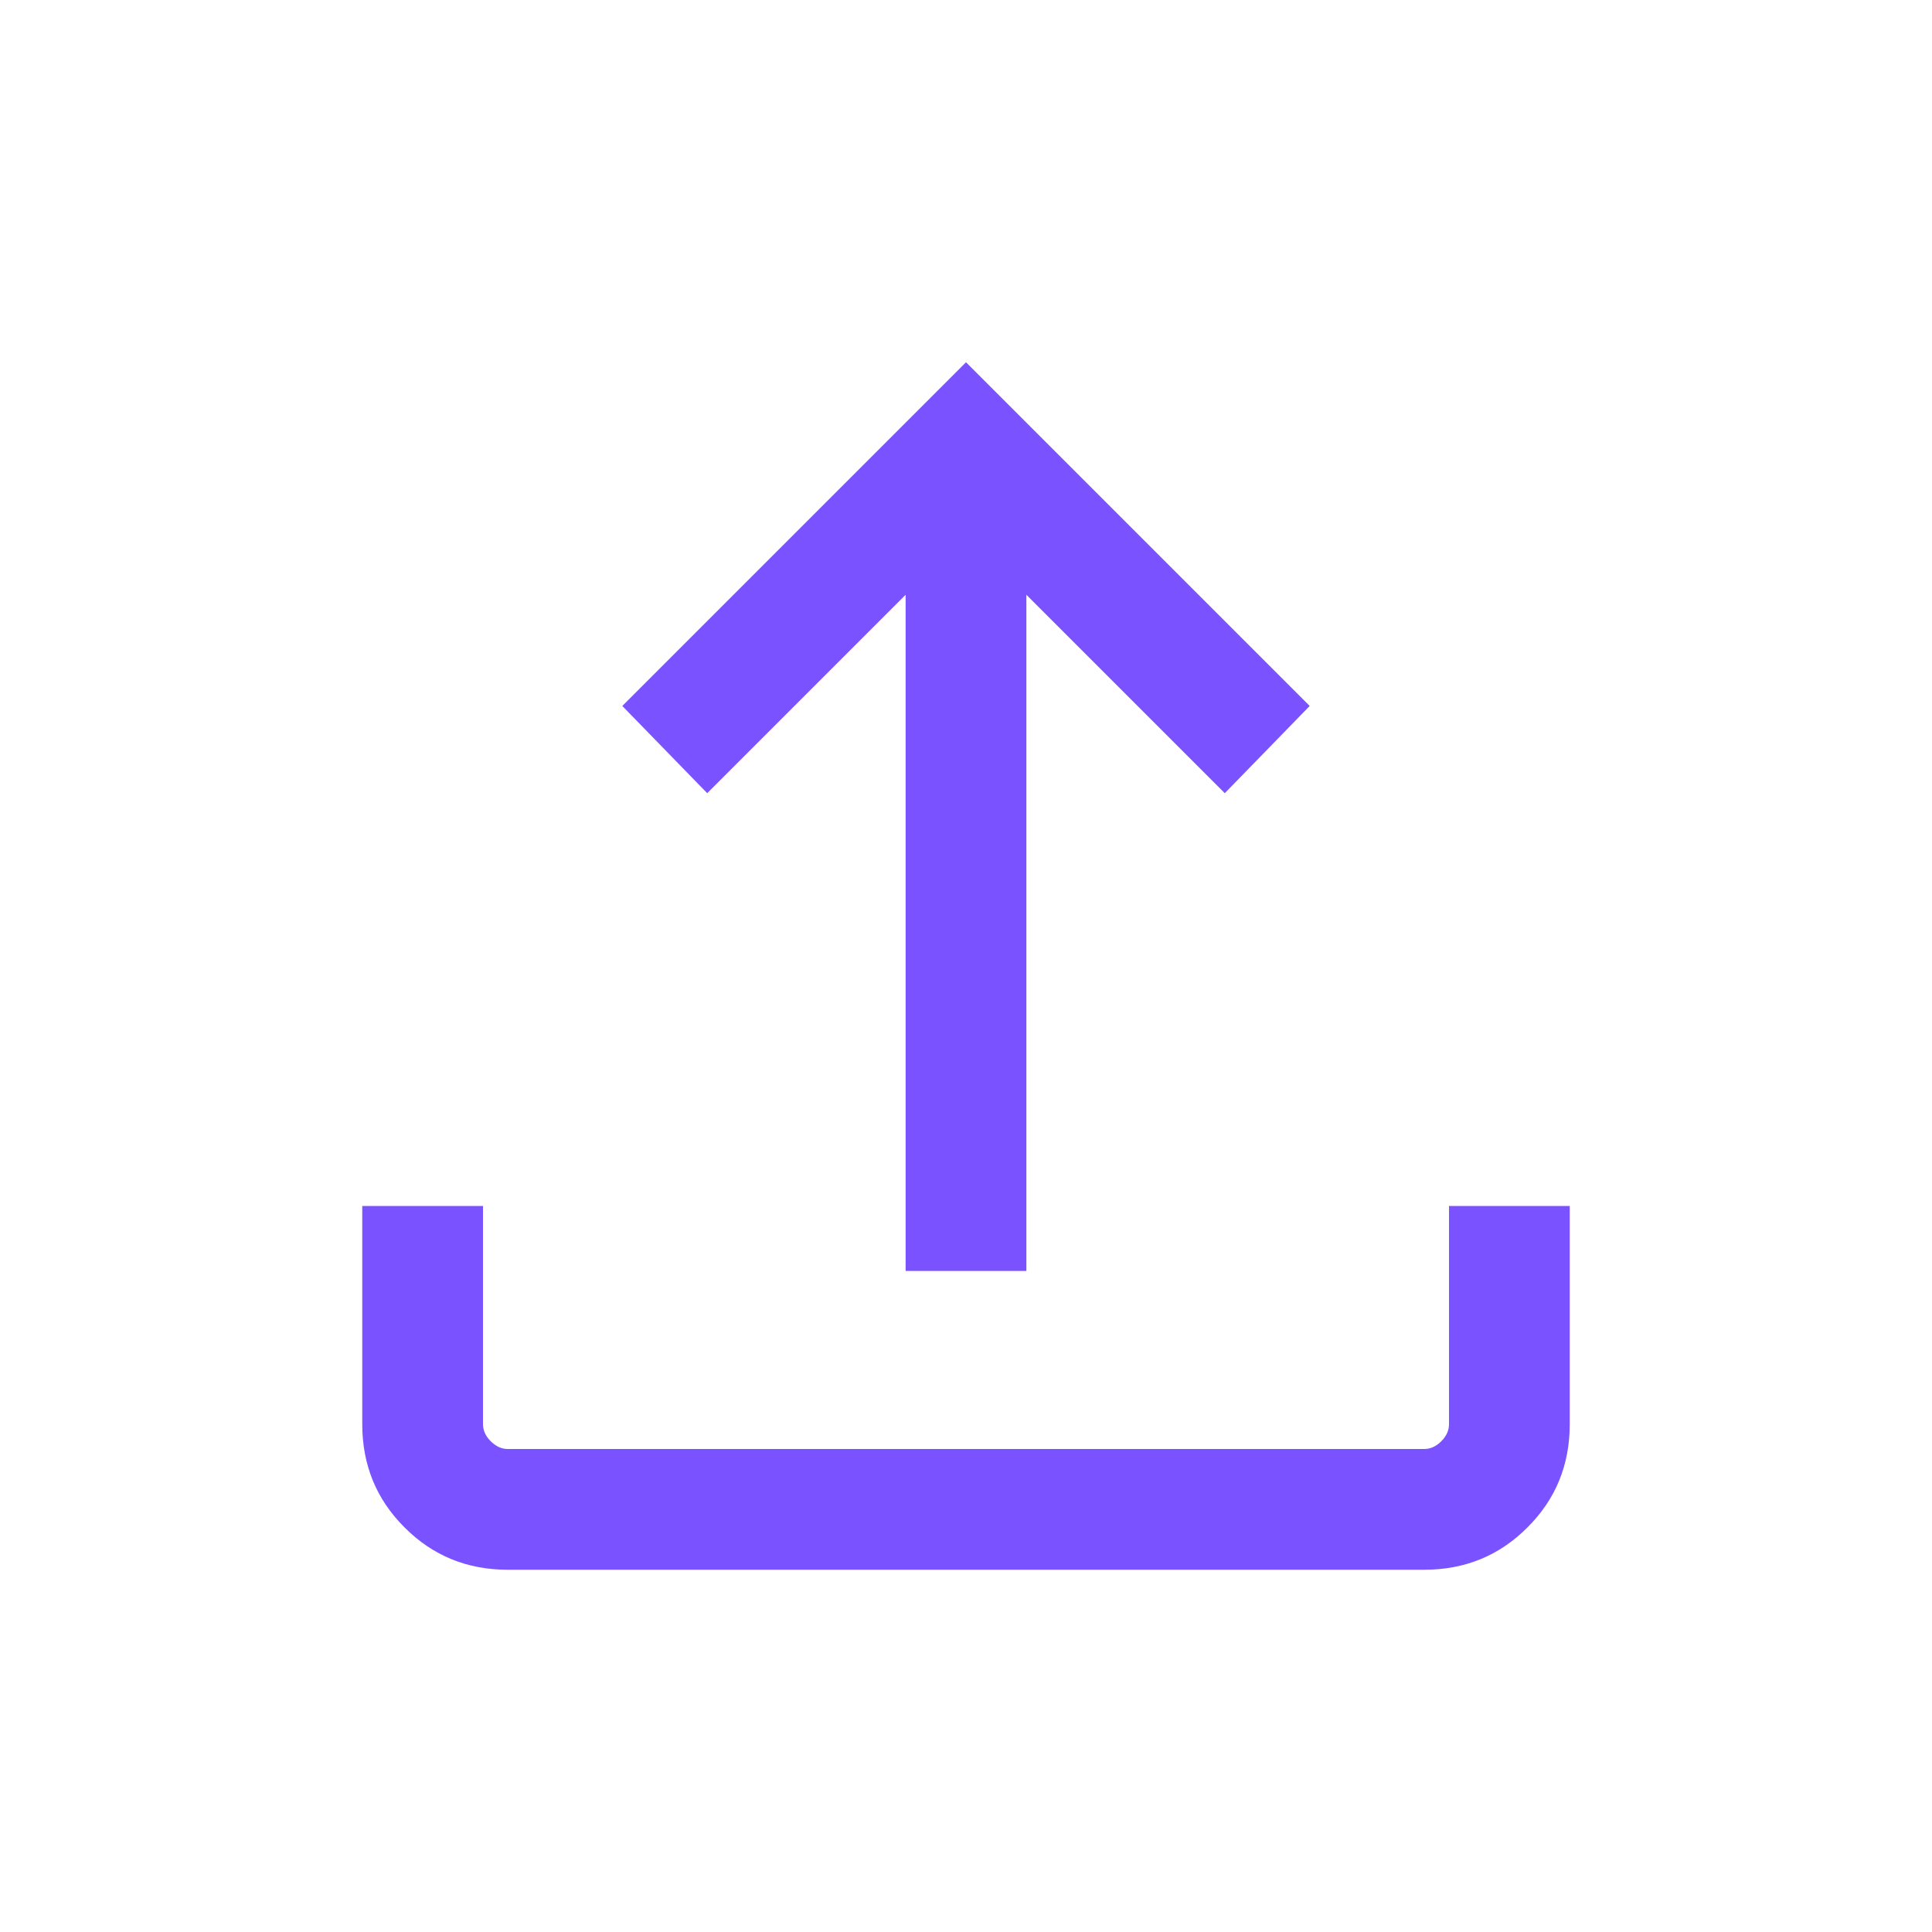 <svg width="20" height="20" viewBox="0 0 20 20" fill="none" xmlns="http://www.w3.org/2000/svg">
<mask id="mask0_982_4646" style="mask-type:alpha" maskUnits="userSpaceOnUse" x="0" y="0" width="20" height="20">
<rect width="20" height="20" fill="#D9D9D9"/>
</mask>
<g mask="url(#mask0_982_4646)">
<path d="M9.375 13.157V6.157L7.321 8.211L6.442 7.308L10 3.75L13.558 7.308L12.679 8.211L10.625 6.157V13.157H9.375ZM5.256 16.25C4.835 16.25 4.479 16.104 4.188 15.812C3.896 15.521 3.75 15.165 3.75 14.743V12.484H5V14.743C5 14.808 5.027 14.867 5.08 14.92C5.134 14.973 5.192 15 5.256 15H14.743C14.808 15 14.867 14.973 14.92 14.92C14.973 14.867 15 14.808 15 14.743V12.484H16.25V14.743C16.25 15.165 16.104 15.521 15.812 15.812C15.521 16.104 15.165 16.25 14.743 16.25H5.256Z" fill="#7A52FF"/>
</g>
</svg>
